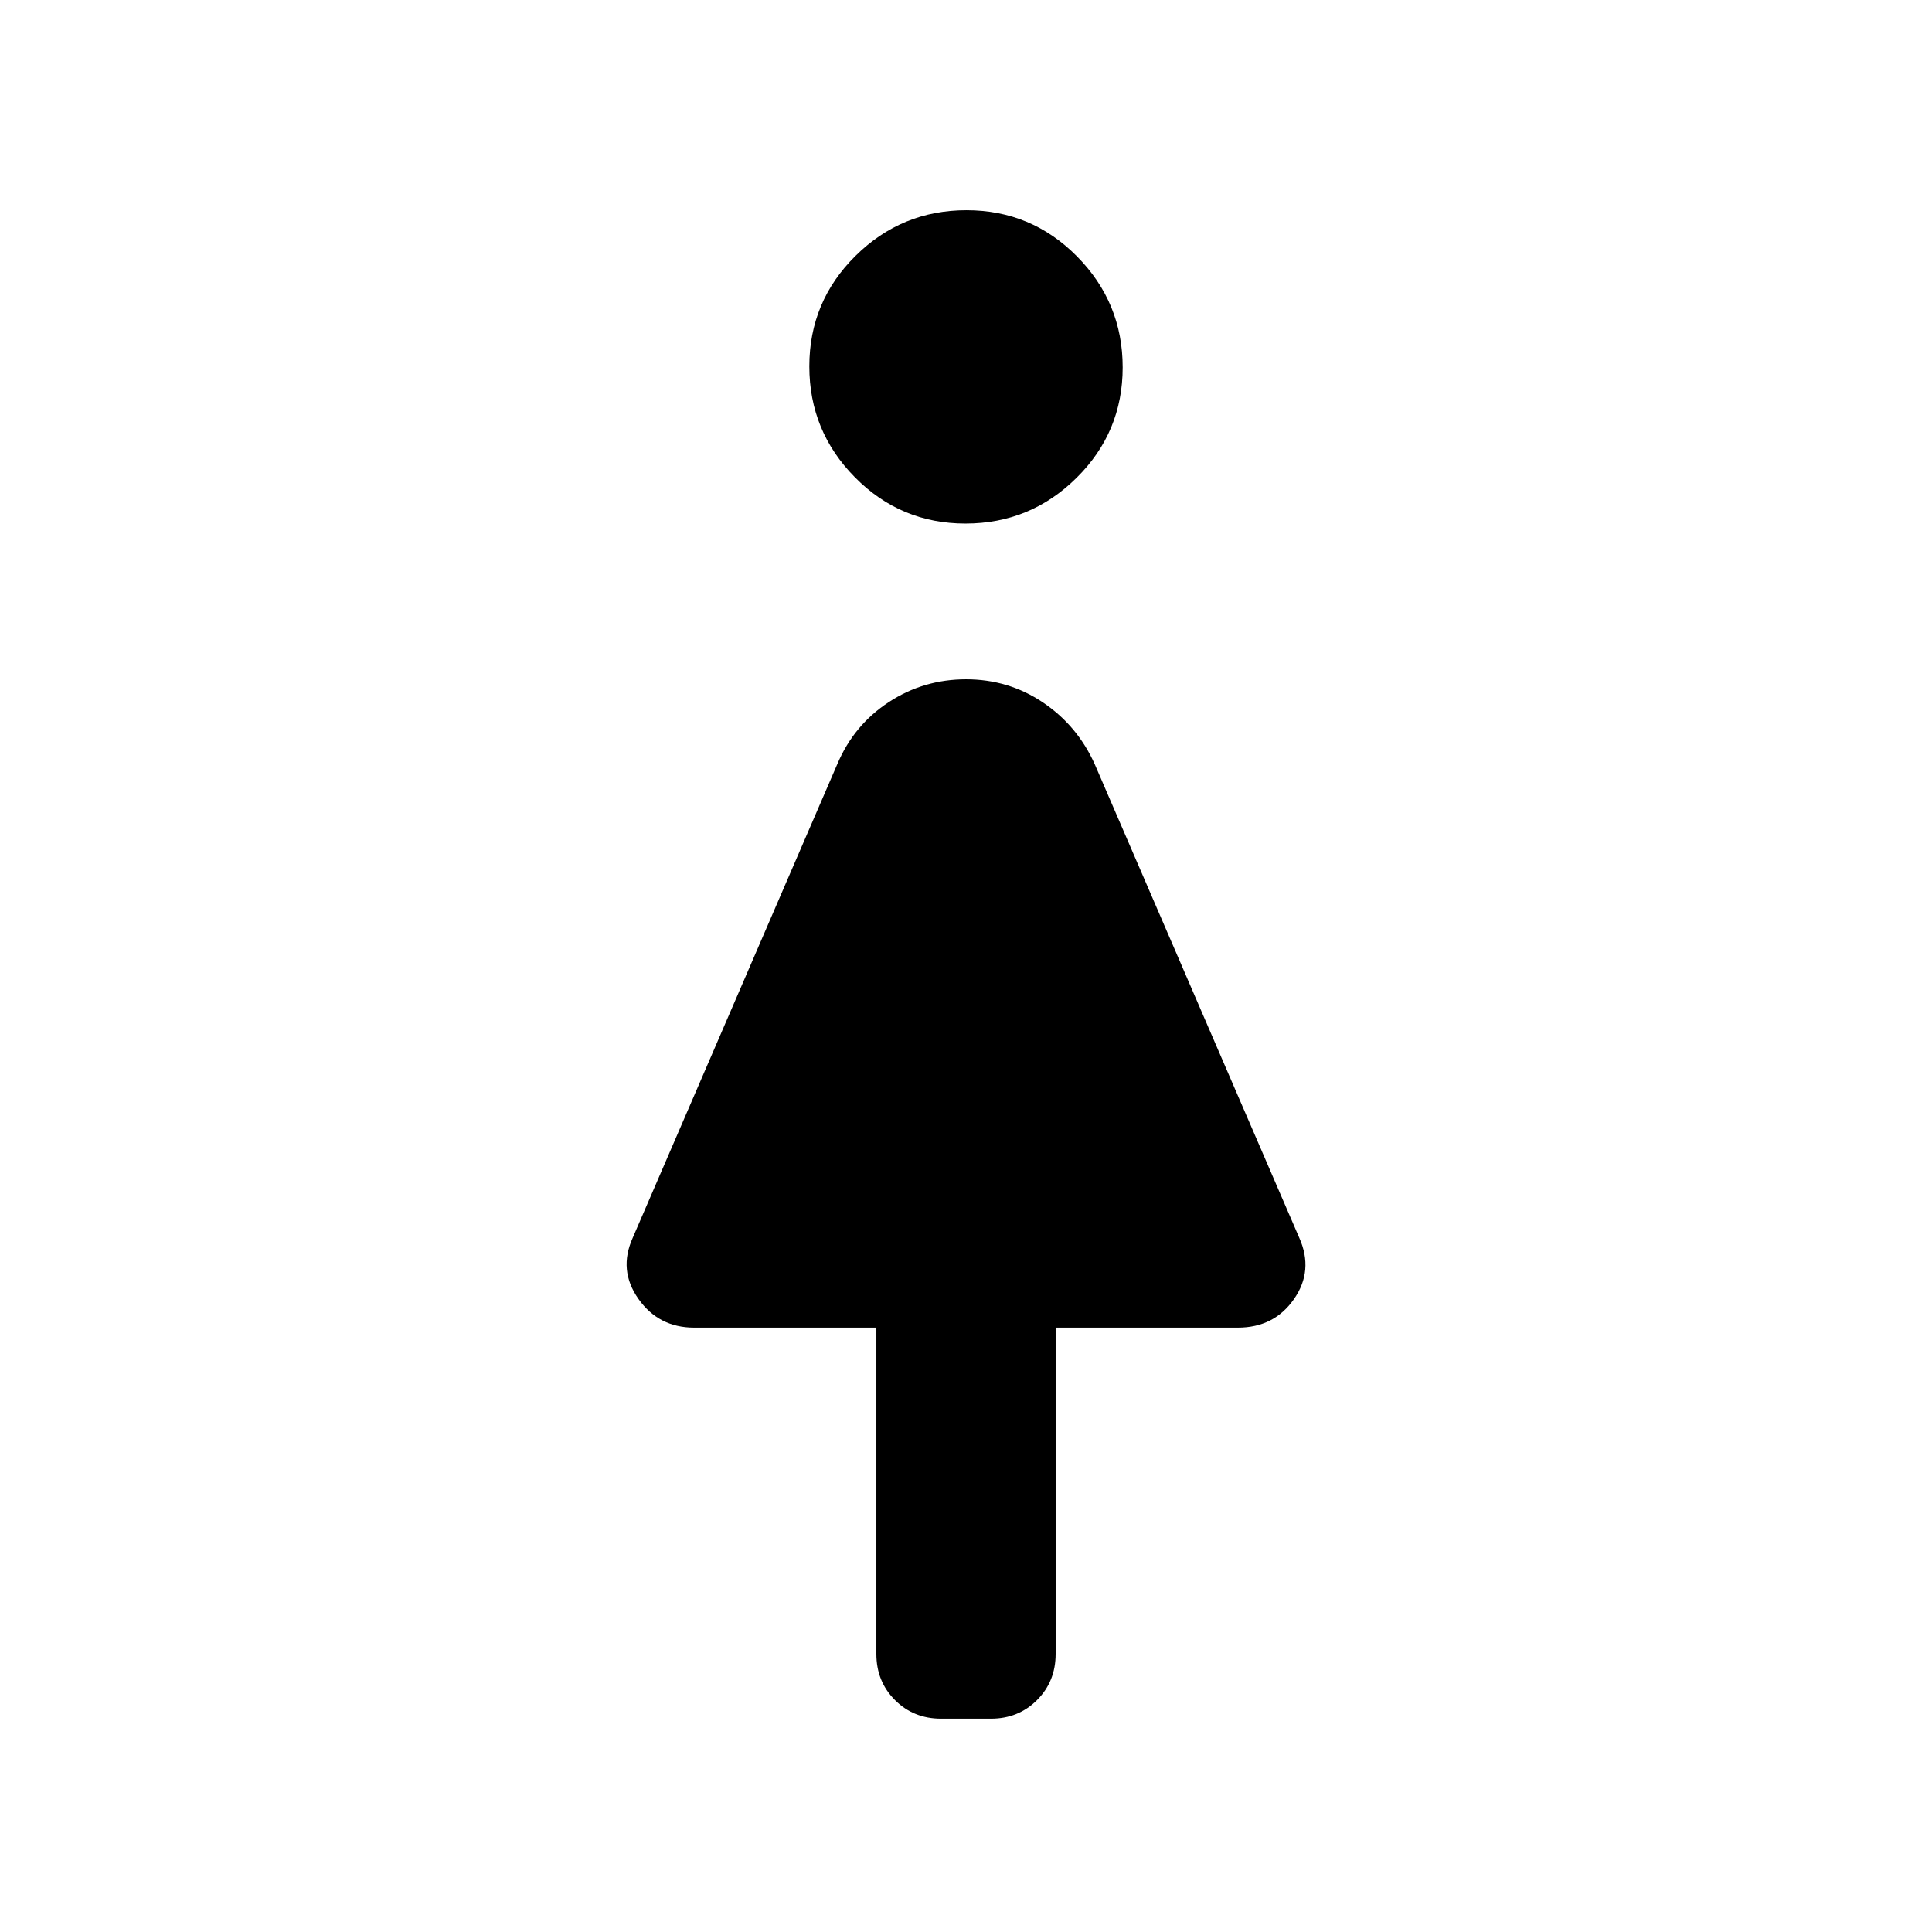 <svg xmlns="http://www.w3.org/2000/svg" height="20" viewBox="0 -960 960 960" width="20"><path d="M435.46-138.15v-162.16h-90.54q-17.62 0-27.69-14.27-10.08-14.27-2.84-30.34l101.69-235.46q8.24-19.42 25.56-30.75 17.32-11.33 38.39-11.33t38.17 11.48q17.09 11.48 25.72 30.6l101.69 235.46q7.24 16.26-2.64 30.43-9.87 14.18-27.89 14.18h-90.54v162.16q0 13.66-9.25 22.91-9.24 9.24-22.91 9.24h-24.76q-13.67 0-22.91-9.24-9.25-9.25-9.25-22.91Zm44.29-561.7q-32.21 0-54.9-22.94-22.7-22.94-22.7-55.15 0-32.21 22.94-54.91 22.94-22.69 55.16-22.69 32.21 0 54.9 22.94 22.7 22.94 22.7 55.16 0 32.21-22.94 54.9-22.94 22.69-55.16 22.69Z"/></svg>